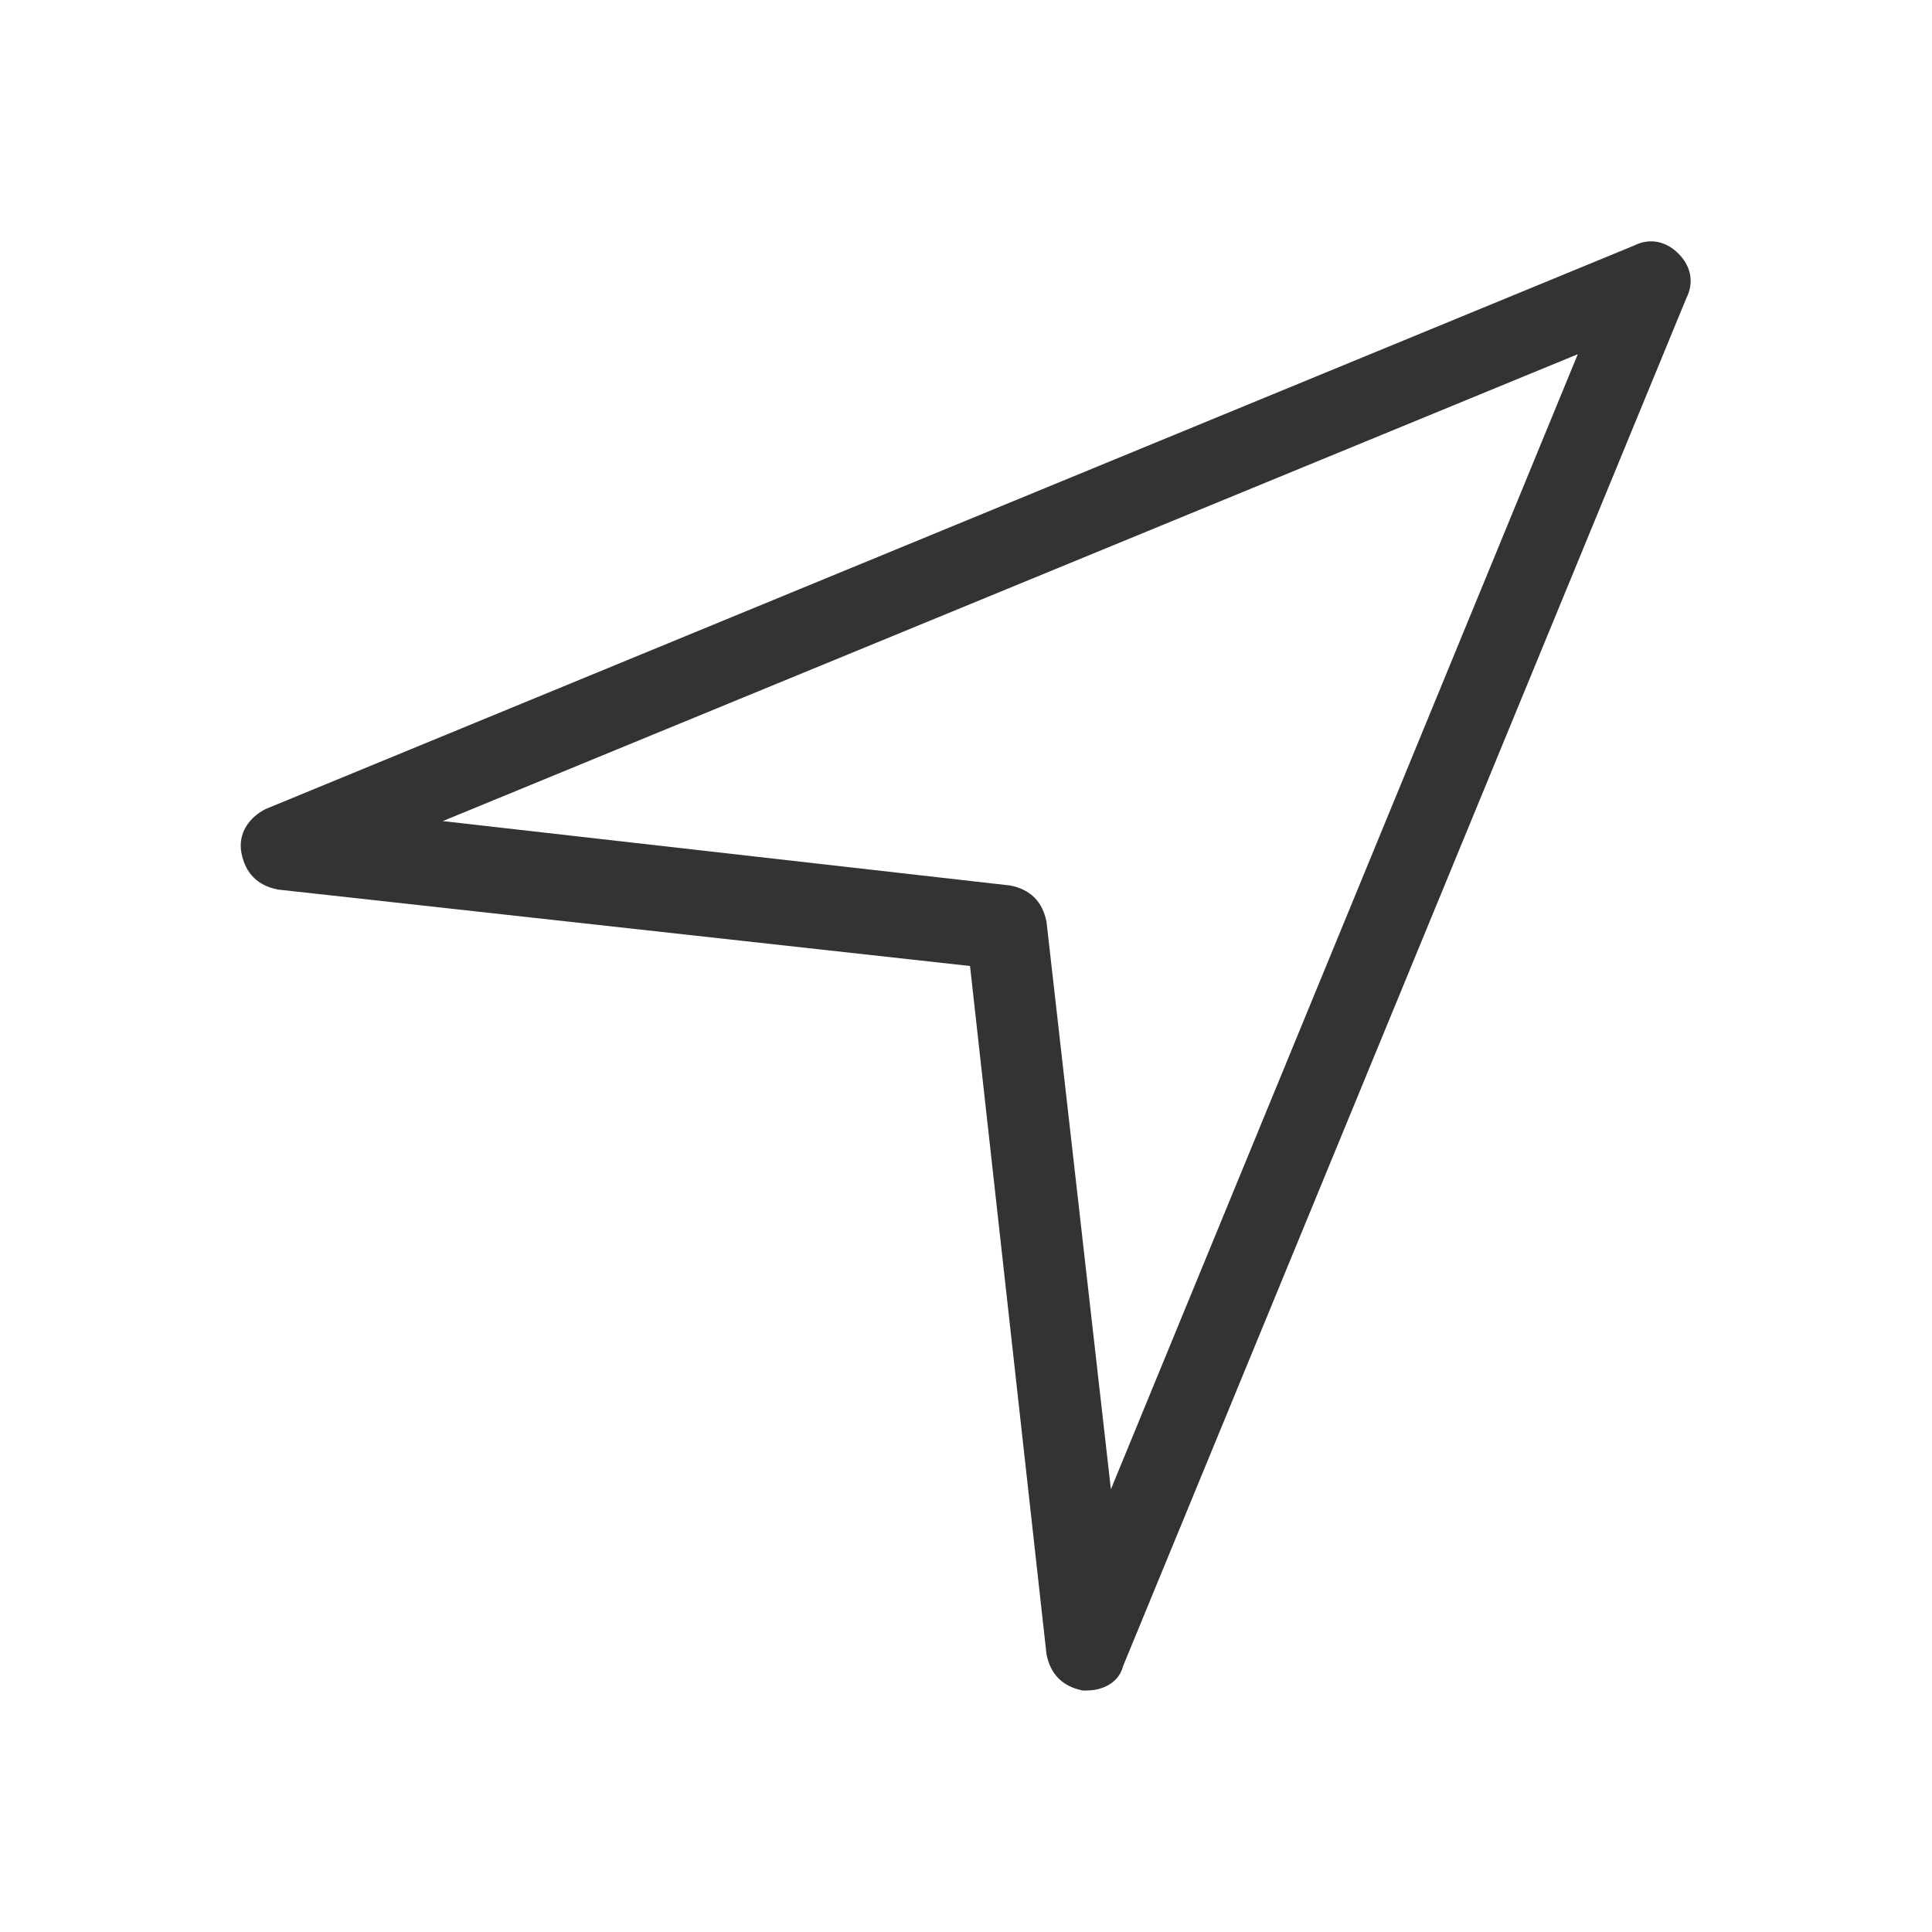 <?xml version="1.0" encoding="utf-8"?>
<!-- Generator: Adobe Illustrator 21.0.0, SVG Export Plug-In . SVG Version: 6.00 Build 0)  -->
<svg version="1.1" id="Ebene_1" xmlns="http://www.w3.org/2000/svg" xmlns:xlink="http://www.w3.org/1999/xlink" x="0px" y="0px"
	 viewBox="0 0 48 48" style="enable-background:new 0 0 48 48;" xml:space="preserve">
<style type="text/css">
	.st0{fill:#333333;}
	
		.st1{fill-rule:evenodd;clip-rule:evenodd;fill:none;stroke:#333333;stroke-width:2;stroke-linecap:round;stroke-linejoin:round;stroke-miterlimit:10;}
	.st2{fill-rule:evenodd;clip-rule:evenodd;fill:#333333;}
	.st3{fill:none;stroke:#333333;stroke-width:2;stroke-linecap:round;stroke-linejoin:round;stroke-miterlimit:10;}
	.st4{fill:none;stroke:#C6C6C6;stroke-width:2;stroke-linecap:round;stroke-linejoin:round;stroke-miterlimit:10;}
	
		.st5{fill-rule:evenodd;clip-rule:evenodd;fill:none;stroke:#C6C6C6;stroke-width:2;stroke-linecap:round;stroke-linejoin:round;stroke-miterlimit:10;}
	.st6{fill:#FC0606;}
</style>
<path class="st0" d="M41.7,6.3C41.4,6,41,5.9,40.6,6.1l-34,14c-0.4,0.2-0.7,0.6-0.6,1.1c0.1,0.5,0.4,0.8,0.9,0.9l17.2,1.9L26,41.1
	c0.1,0.5,0.4,0.8,0.9,0.9c0,0,0.1,0,0.1,0c0.4,0,0.8-0.2,0.9-0.6l14-34C42.1,7,42,6.6,41.7,6.3z M27.6,37L26,22.9
	c-0.1-0.5-0.4-0.8-0.9-0.9L11,20.4L39.2,8.8L27.6,37z"/>
</svg>
